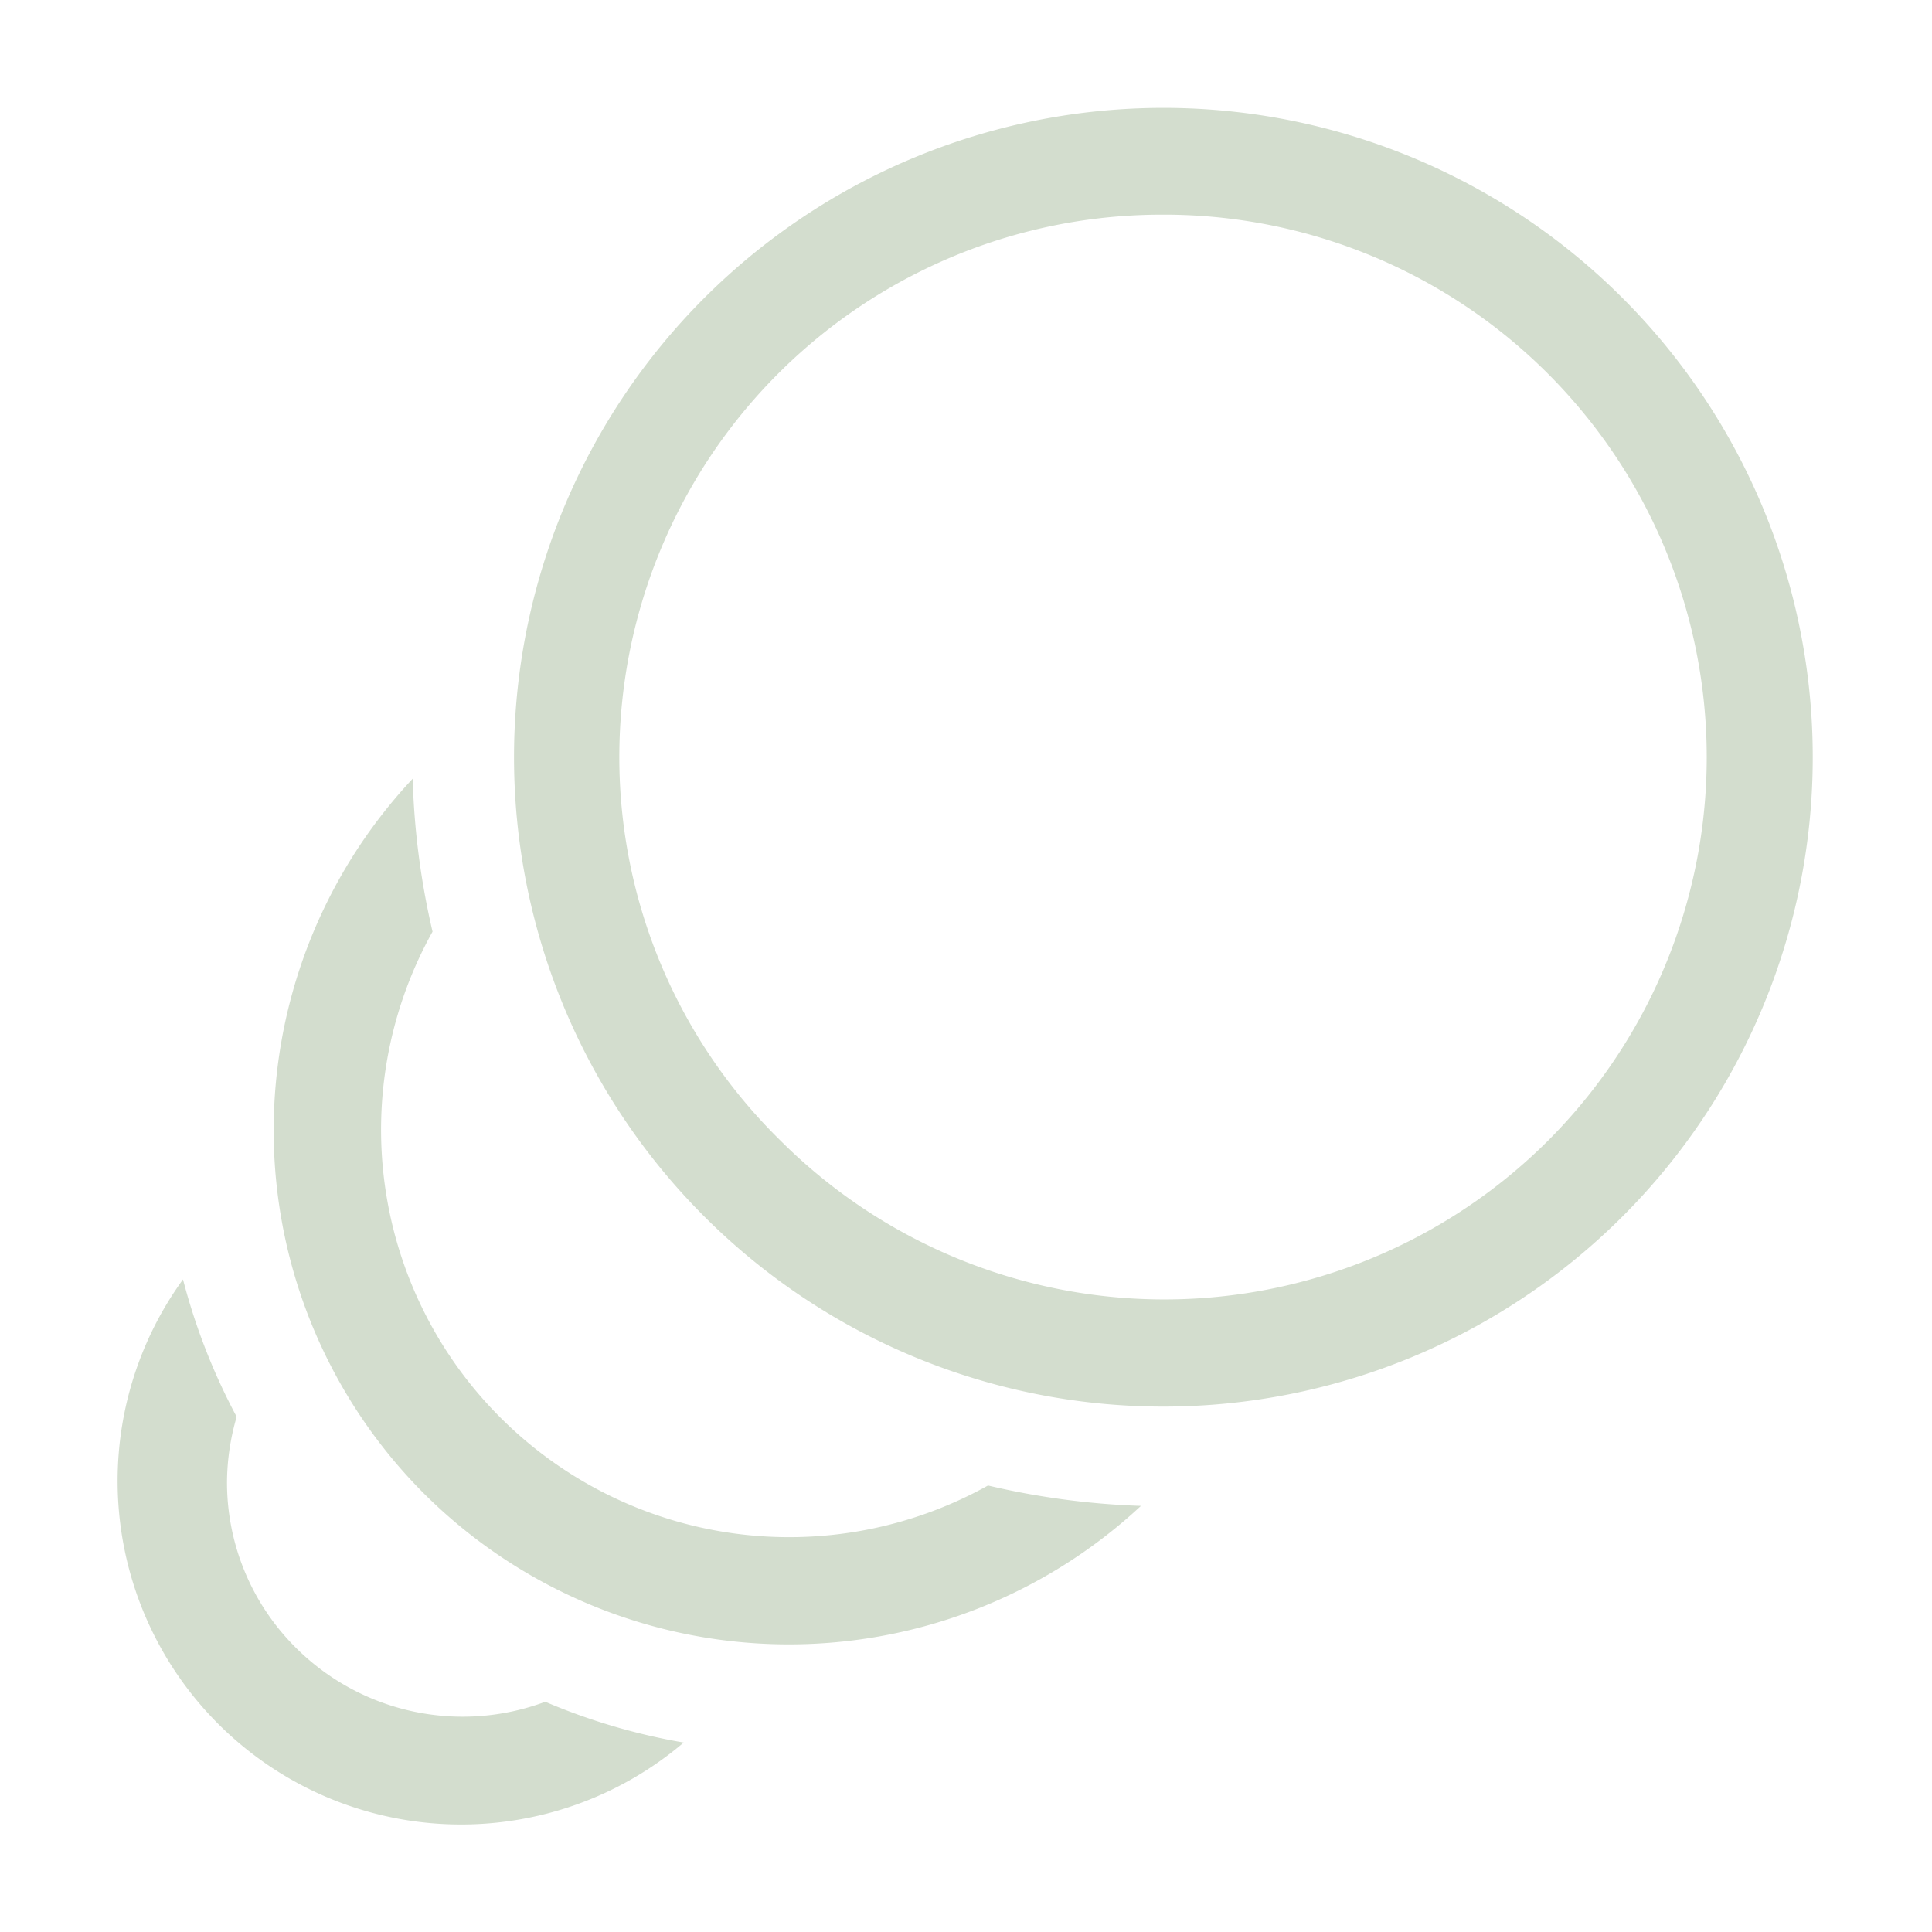<svg  xmlns="http://www.w3.org/2000/svg" width="36" height="36" viewBox="0 0 36 36" >
    <g id="clarityAnimationLine0" fill="#D3DDCE">
    <path d="M10.16 31.71a4.4 4.4 0 0 1-4.64-1a4.34 4.34 0 0 1-1.29-3.11a4.41 4.41 0 0 1 .18-1.2a11.61 11.61 0 0 1-1-2.56a6.4 6.4 0 0 0 9.33 8.63a11.55 11.55 0 0 1-2.58-.76Zm8.25-4.03a7.61 7.61 0 0 1-9.08-1.26a7.58 7.58 0 0 1-1.27-9.06a14.26 14.26 0 0 1-.37-2.85a9.58 9.58 0 0 0 .22 13.33a9.63 9.63 0 0 0 13.35.22a14.46 14.46 0 0 1-2.85-.38Z" />
    <path d="M21.66 26.21a12.1 12.1 0 1 1 8.57-3.54a12.11 12.11 0 0 1-8.57 3.54Zm0-22.21a10.11 10.11 0 0 0-10.12 10.11a10 10 0 0 0 3 7.14a10.12 10.12 0 0 0 14.31 0A10.11 10.11 0 0 0 21.66 4Zm7.86 18Z" />
    </g>
</svg>
